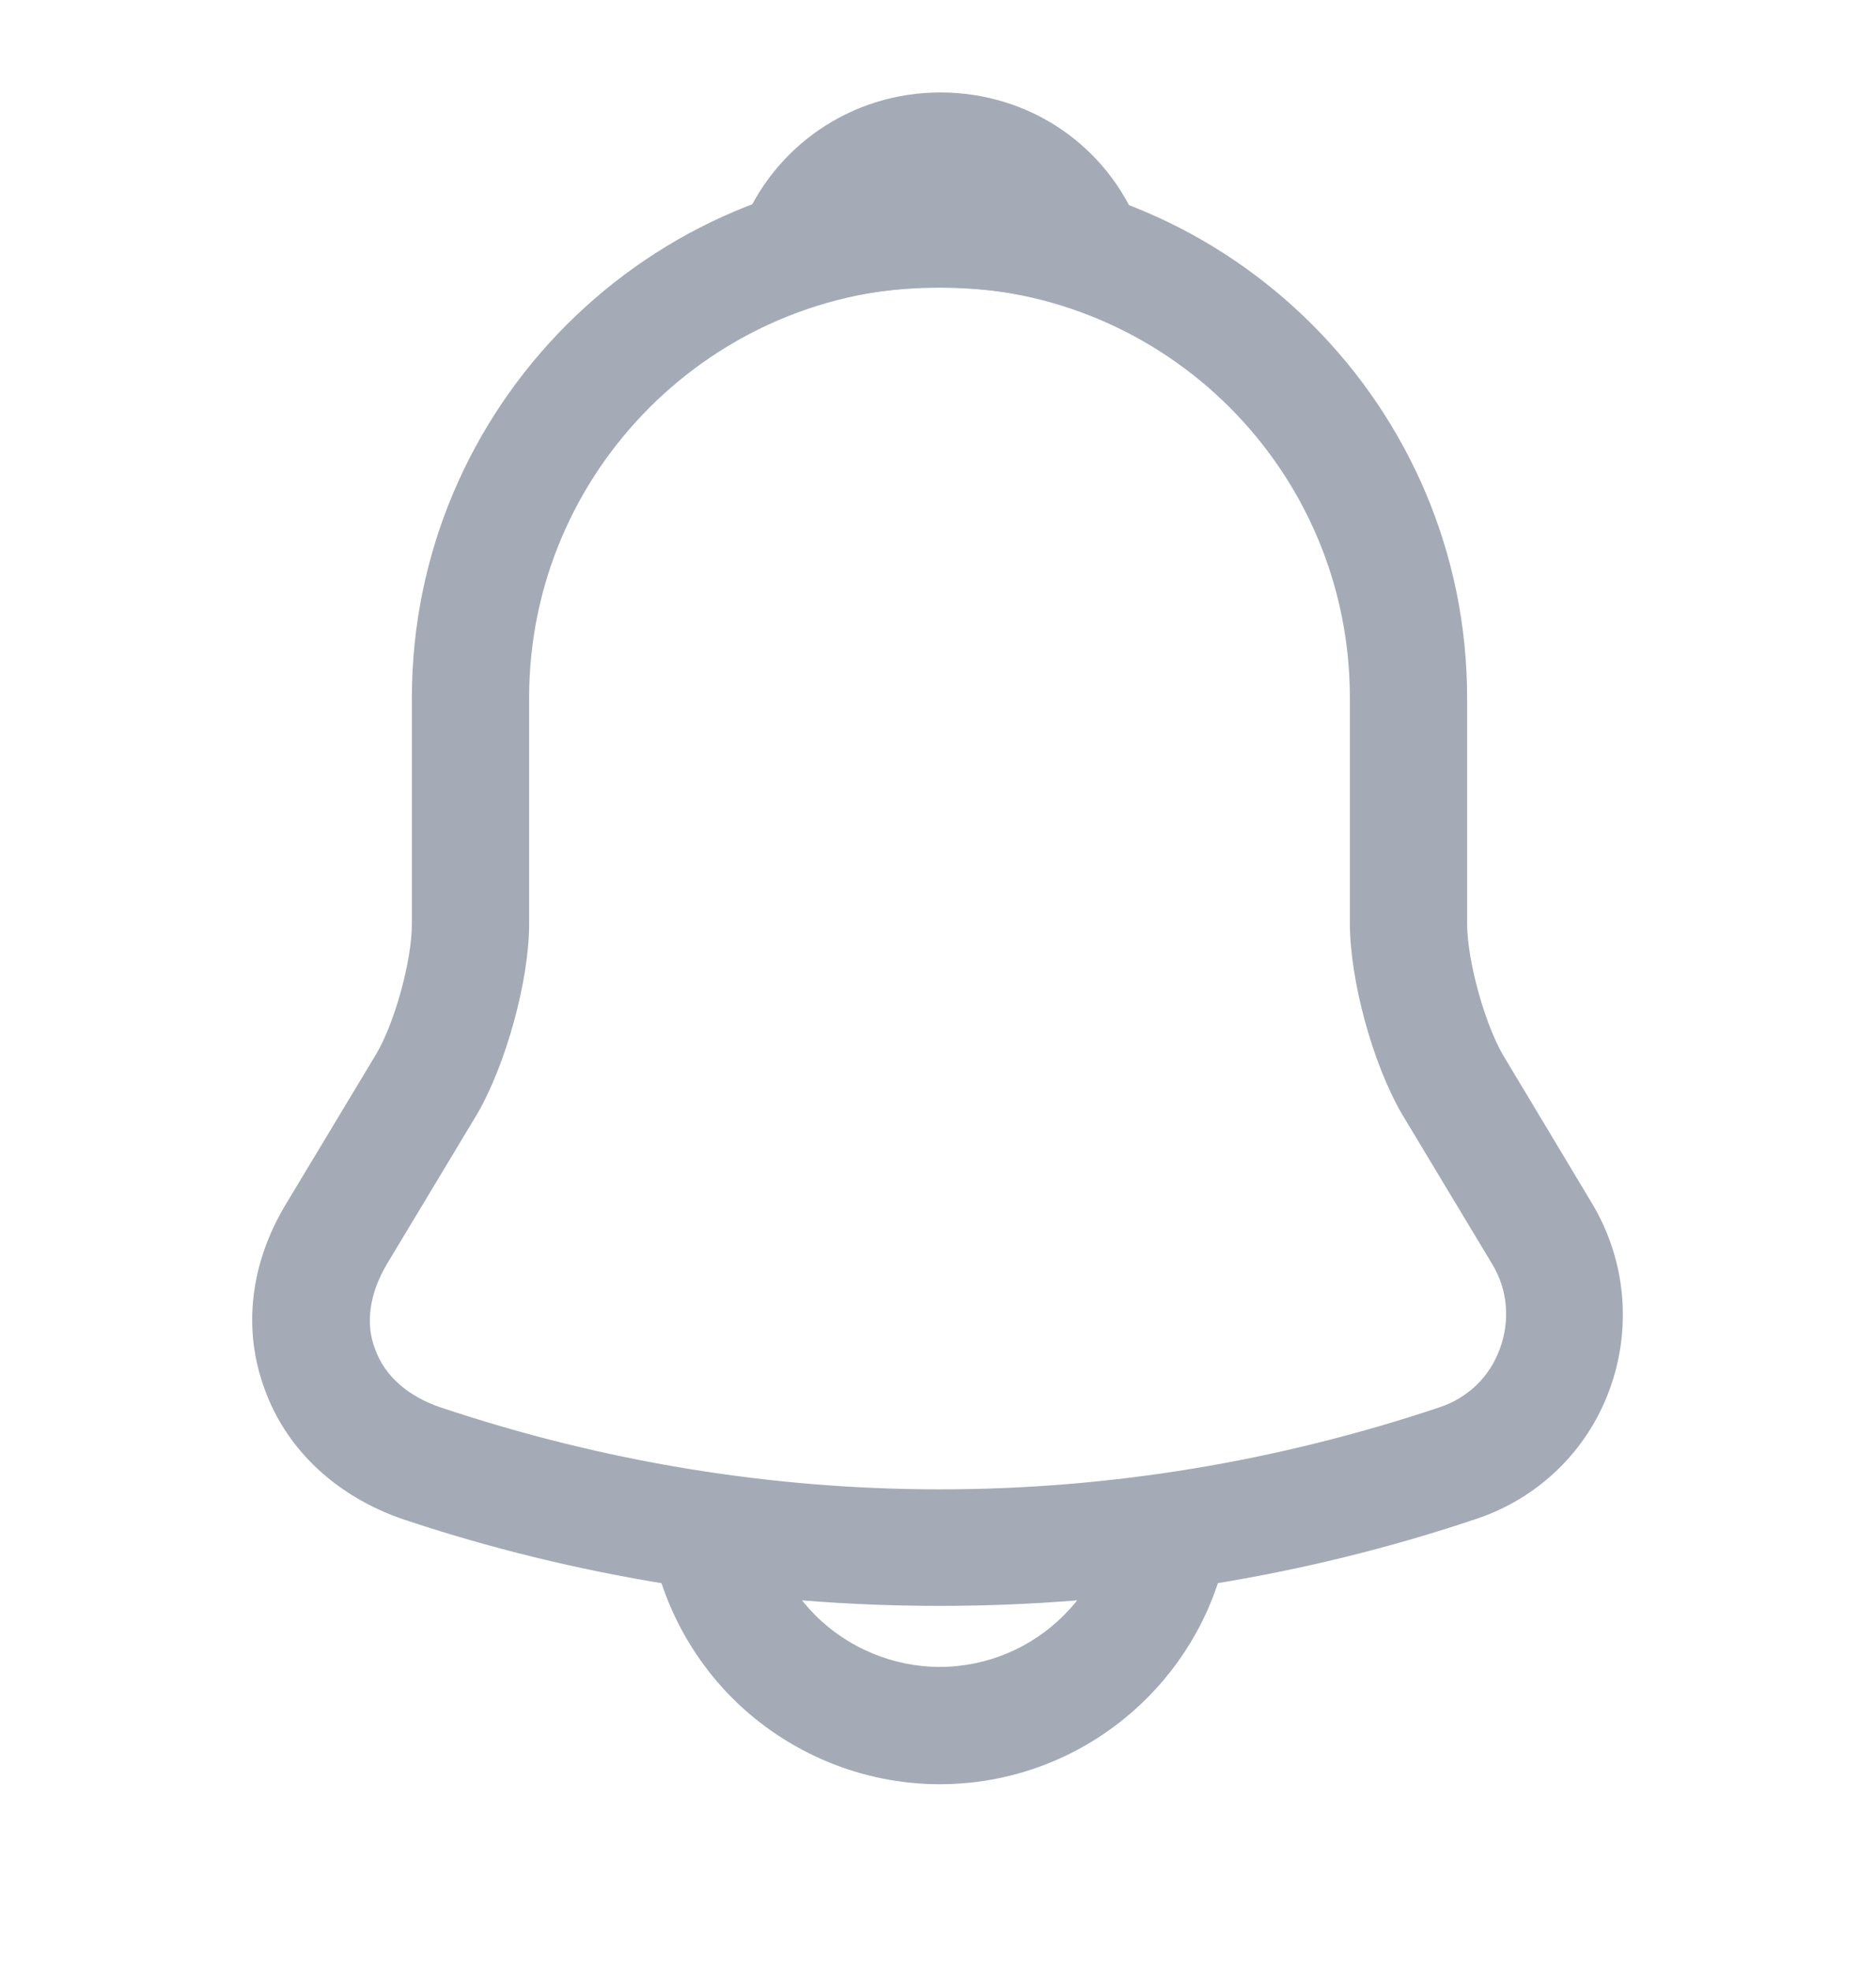 <svg width="20" height="21" viewBox="0 0 20 21" fill="none" xmlns="http://www.w3.org/2000/svg">
<g clip-path="url(#clip0_7_8689)">
<path d="M10.016 17.11C8.075 17.11 6.133 16.801 4.291 16.185C3.591 15.943 3.058 15.451 2.825 14.81C2.583 14.168 2.666 13.46 3.05 12.826L4.008 11.235C4.208 10.901 4.391 10.235 4.391 9.843V7.435C4.391 4.335 6.916 1.81 10.016 1.81C13.116 1.81 15.641 4.335 15.641 7.435V9.843C15.641 10.226 15.825 10.901 16.025 11.243L16.975 12.826C17.333 13.426 17.4 14.151 17.158 14.81C16.916 15.468 16.391 15.968 15.733 16.185C13.9 16.801 11.958 17.11 10.016 17.11ZM10.016 3.06C7.608 3.06 5.641 5.018 5.641 7.435V9.843C5.641 10.451 5.391 11.351 5.083 11.876L4.125 13.468C3.941 13.776 3.891 14.101 4 14.376C4.1 14.66 4.35 14.876 4.691 14.993C8.175 16.16 11.866 16.16 15.35 14.993C15.65 14.893 15.883 14.668 15.991 14.368C16.1 14.068 16.075 13.743 15.908 13.468L14.95 11.876C14.633 11.335 14.391 10.443 14.391 9.835V7.435C14.391 5.018 12.433 3.06 10.016 3.06Z" fill="#A4ABB6"/>
<path d="M11.567 3.285C11.508 3.285 11.45 3.277 11.392 3.26C11.15 3.193 10.917 3.143 10.692 3.11C9.983 3.018 9.3 3.068 8.658 3.26C8.425 3.335 8.175 3.26 8.017 3.085C7.859 2.91 7.809 2.66 7.9 2.435C8.242 1.56 9.075 0.985 10.025 0.985C10.975 0.985 11.809 1.552 12.15 2.435C12.233 2.66 12.192 2.91 12.034 3.085C11.909 3.218 11.733 3.285 11.567 3.285Z" fill="#A4ABB6"/>
<path d="M10.017 19.01C9.192 19.01 8.392 18.677 7.808 18.093C7.225 17.51 6.892 16.71 6.892 15.885H8.142C8.142 16.377 8.342 16.86 8.692 17.21C9.042 17.56 9.525 17.76 10.017 17.76C11.05 17.76 11.892 16.918 11.892 15.885H13.142C13.142 17.61 11.742 19.01 10.017 19.01Z" fill="#A4ABB6"/>
</g>
<defs>
<clipPath id="clip0_7_8689">
<rect width="20" height="20" fill="white" transform="translate(0 0.001)"/>
</clipPath>
</defs>
</svg>
